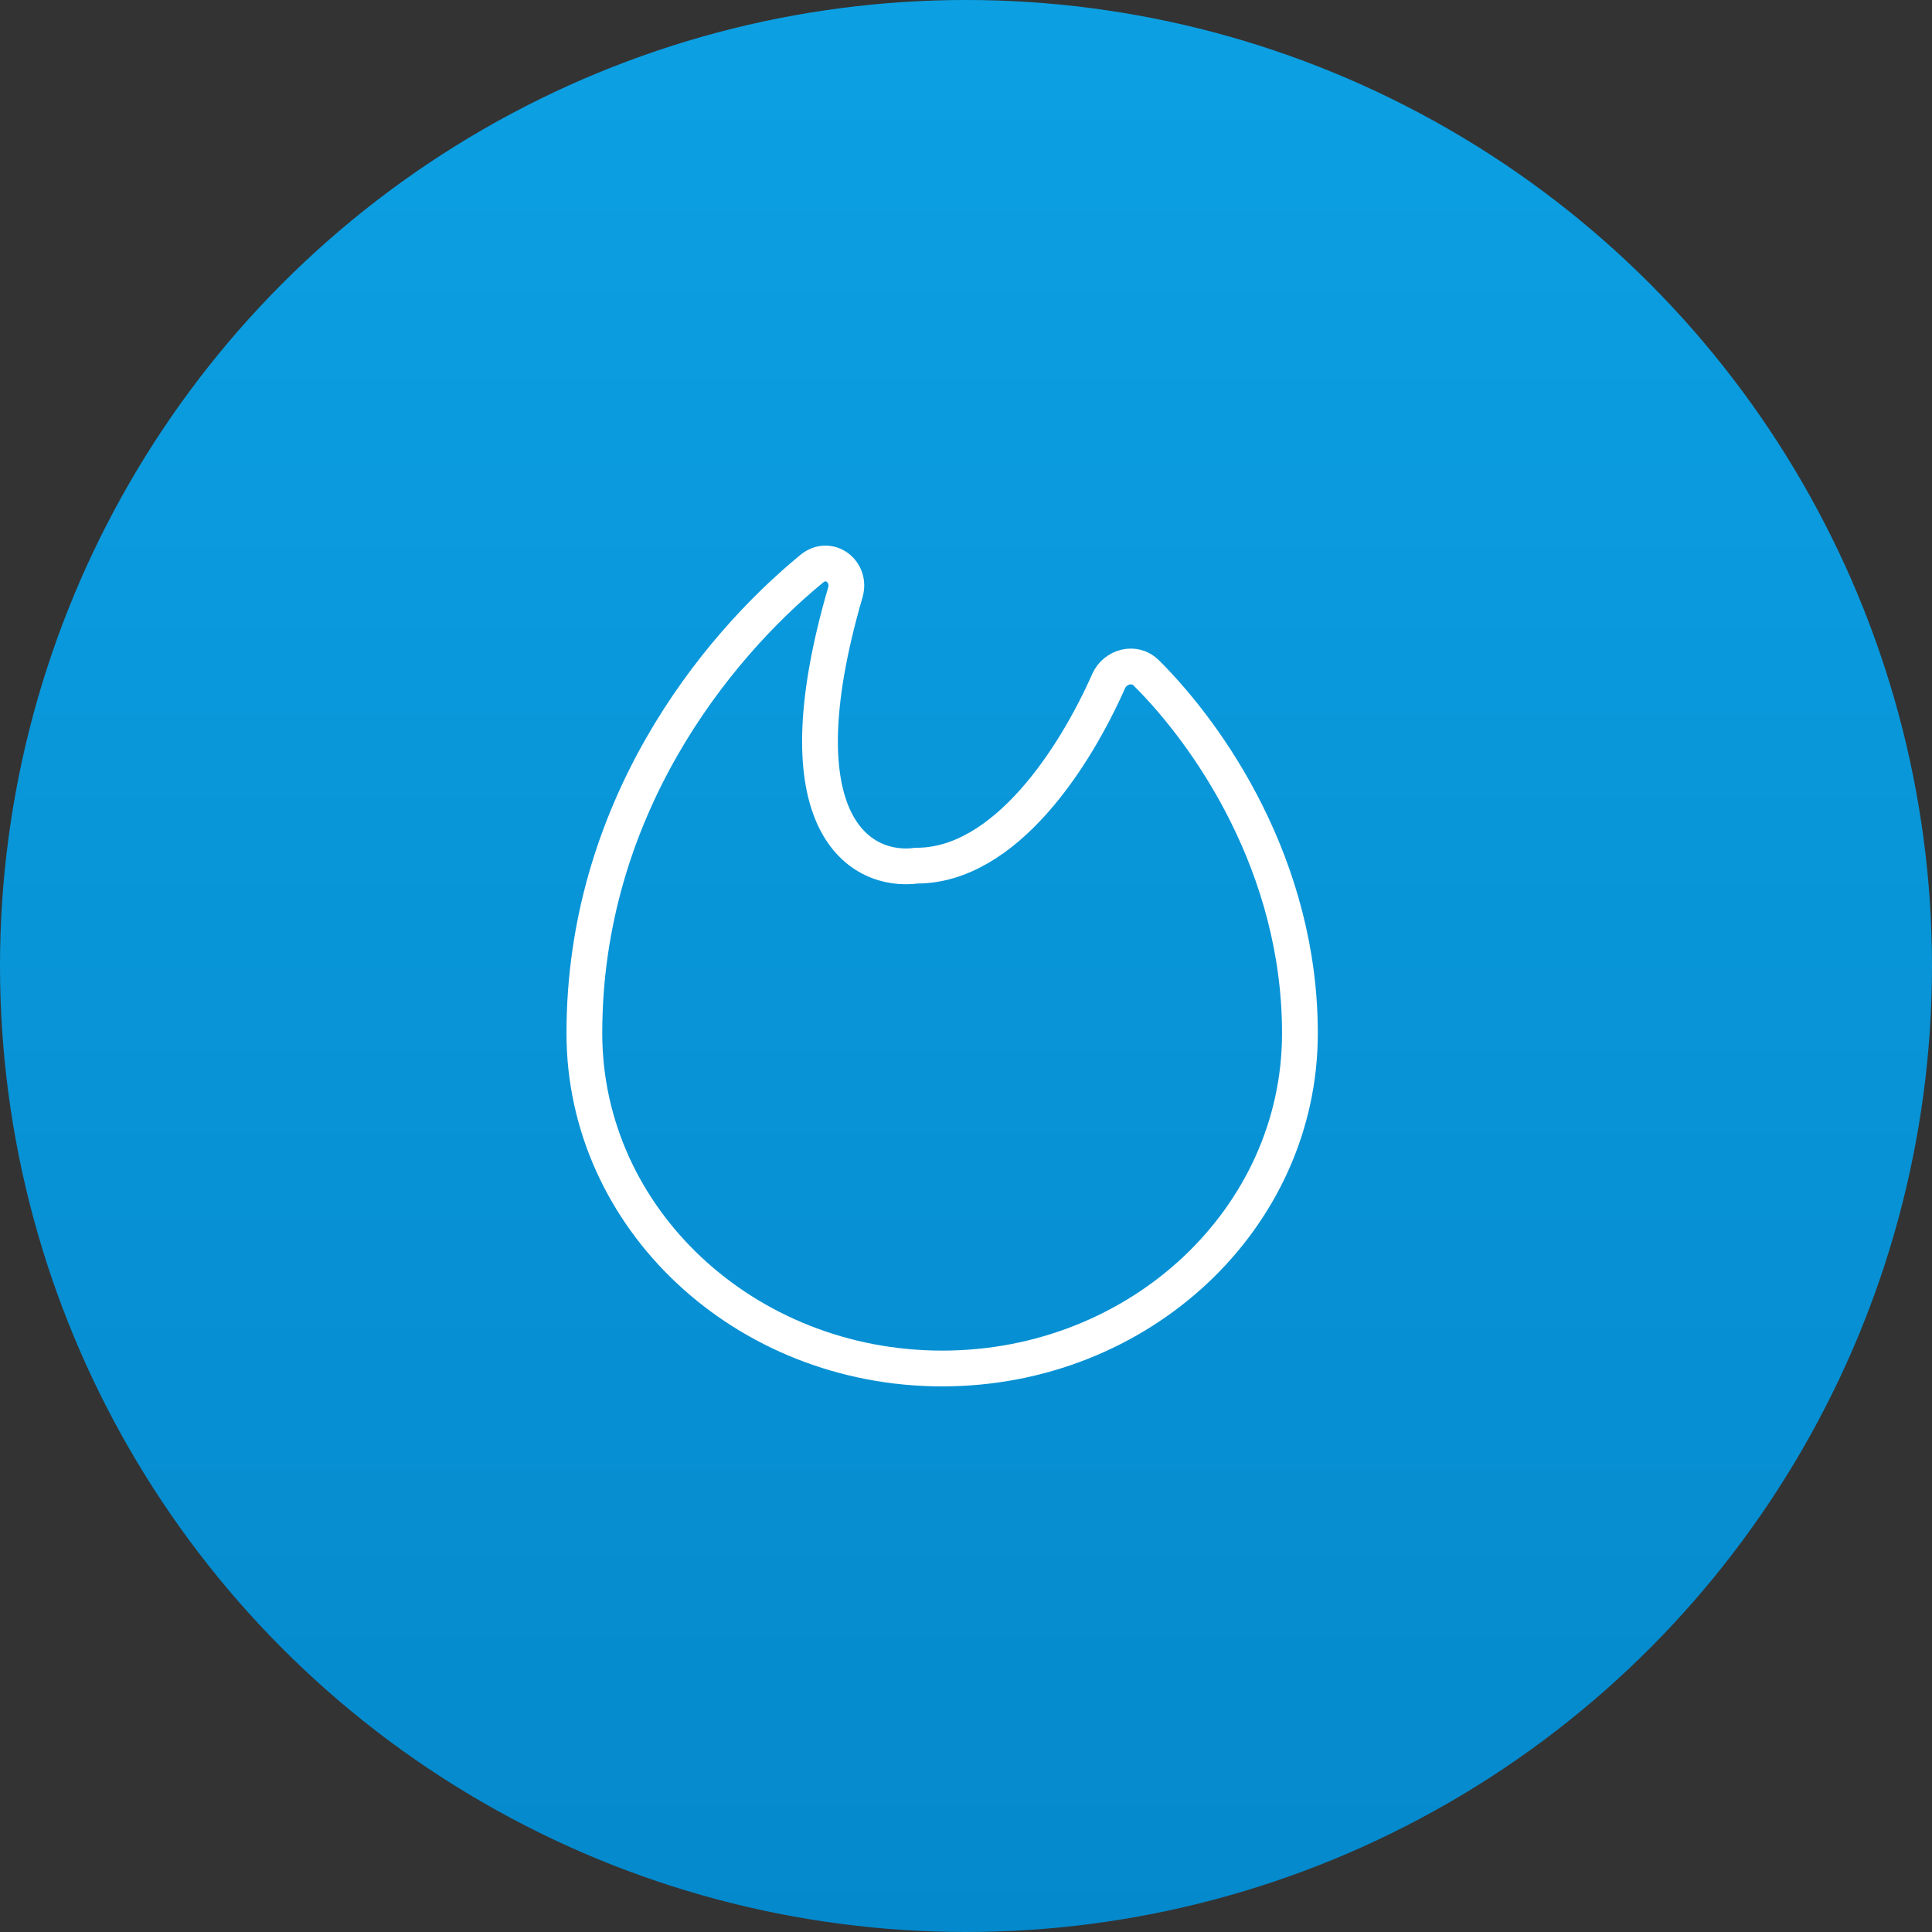 <svg width="81" height="81" viewBox="0 0 81 81" fill="none" xmlns="http://www.w3.org/2000/svg">
<rect x="0" y="0" width="81" height="81" fill="#333333" stroke="none"/>
<circle cx="40.5" cy="40.5" r="40.5" fill="url(#paint0_linear_175_48)"/>
<path d="M39.5 57.375C47.784 57.375 54.5 51.082 54.5 43.32C54.5 36.305 50.685 30.822 48.054 28.208C47.566 27.723 46.753 27.938 46.477 28.562C45.077 31.73 42.158 36.293 38.429 36.293C36.12 36.602 32.594 34.628 35.44 24.841C35.697 23.96 34.756 23.252 34.037 23.841C29.946 27.196 24.5 33.959 24.5 43.32C24.5 51.082 31.216 57.375 39.5 57.375Z" stroke="white" stroke-width="1.5"/>
<defs>
<linearGradient id="paint0_linear_175_48" x1="40.5" y1="0" x2="40.5" y2="81" gradientUnits="userSpaceOnUse">
<stop stop-color="#0CA0E3"/>
<stop offset="1" stop-color="#0489CC"/>
</linearGradient>
</defs>
</svg>
